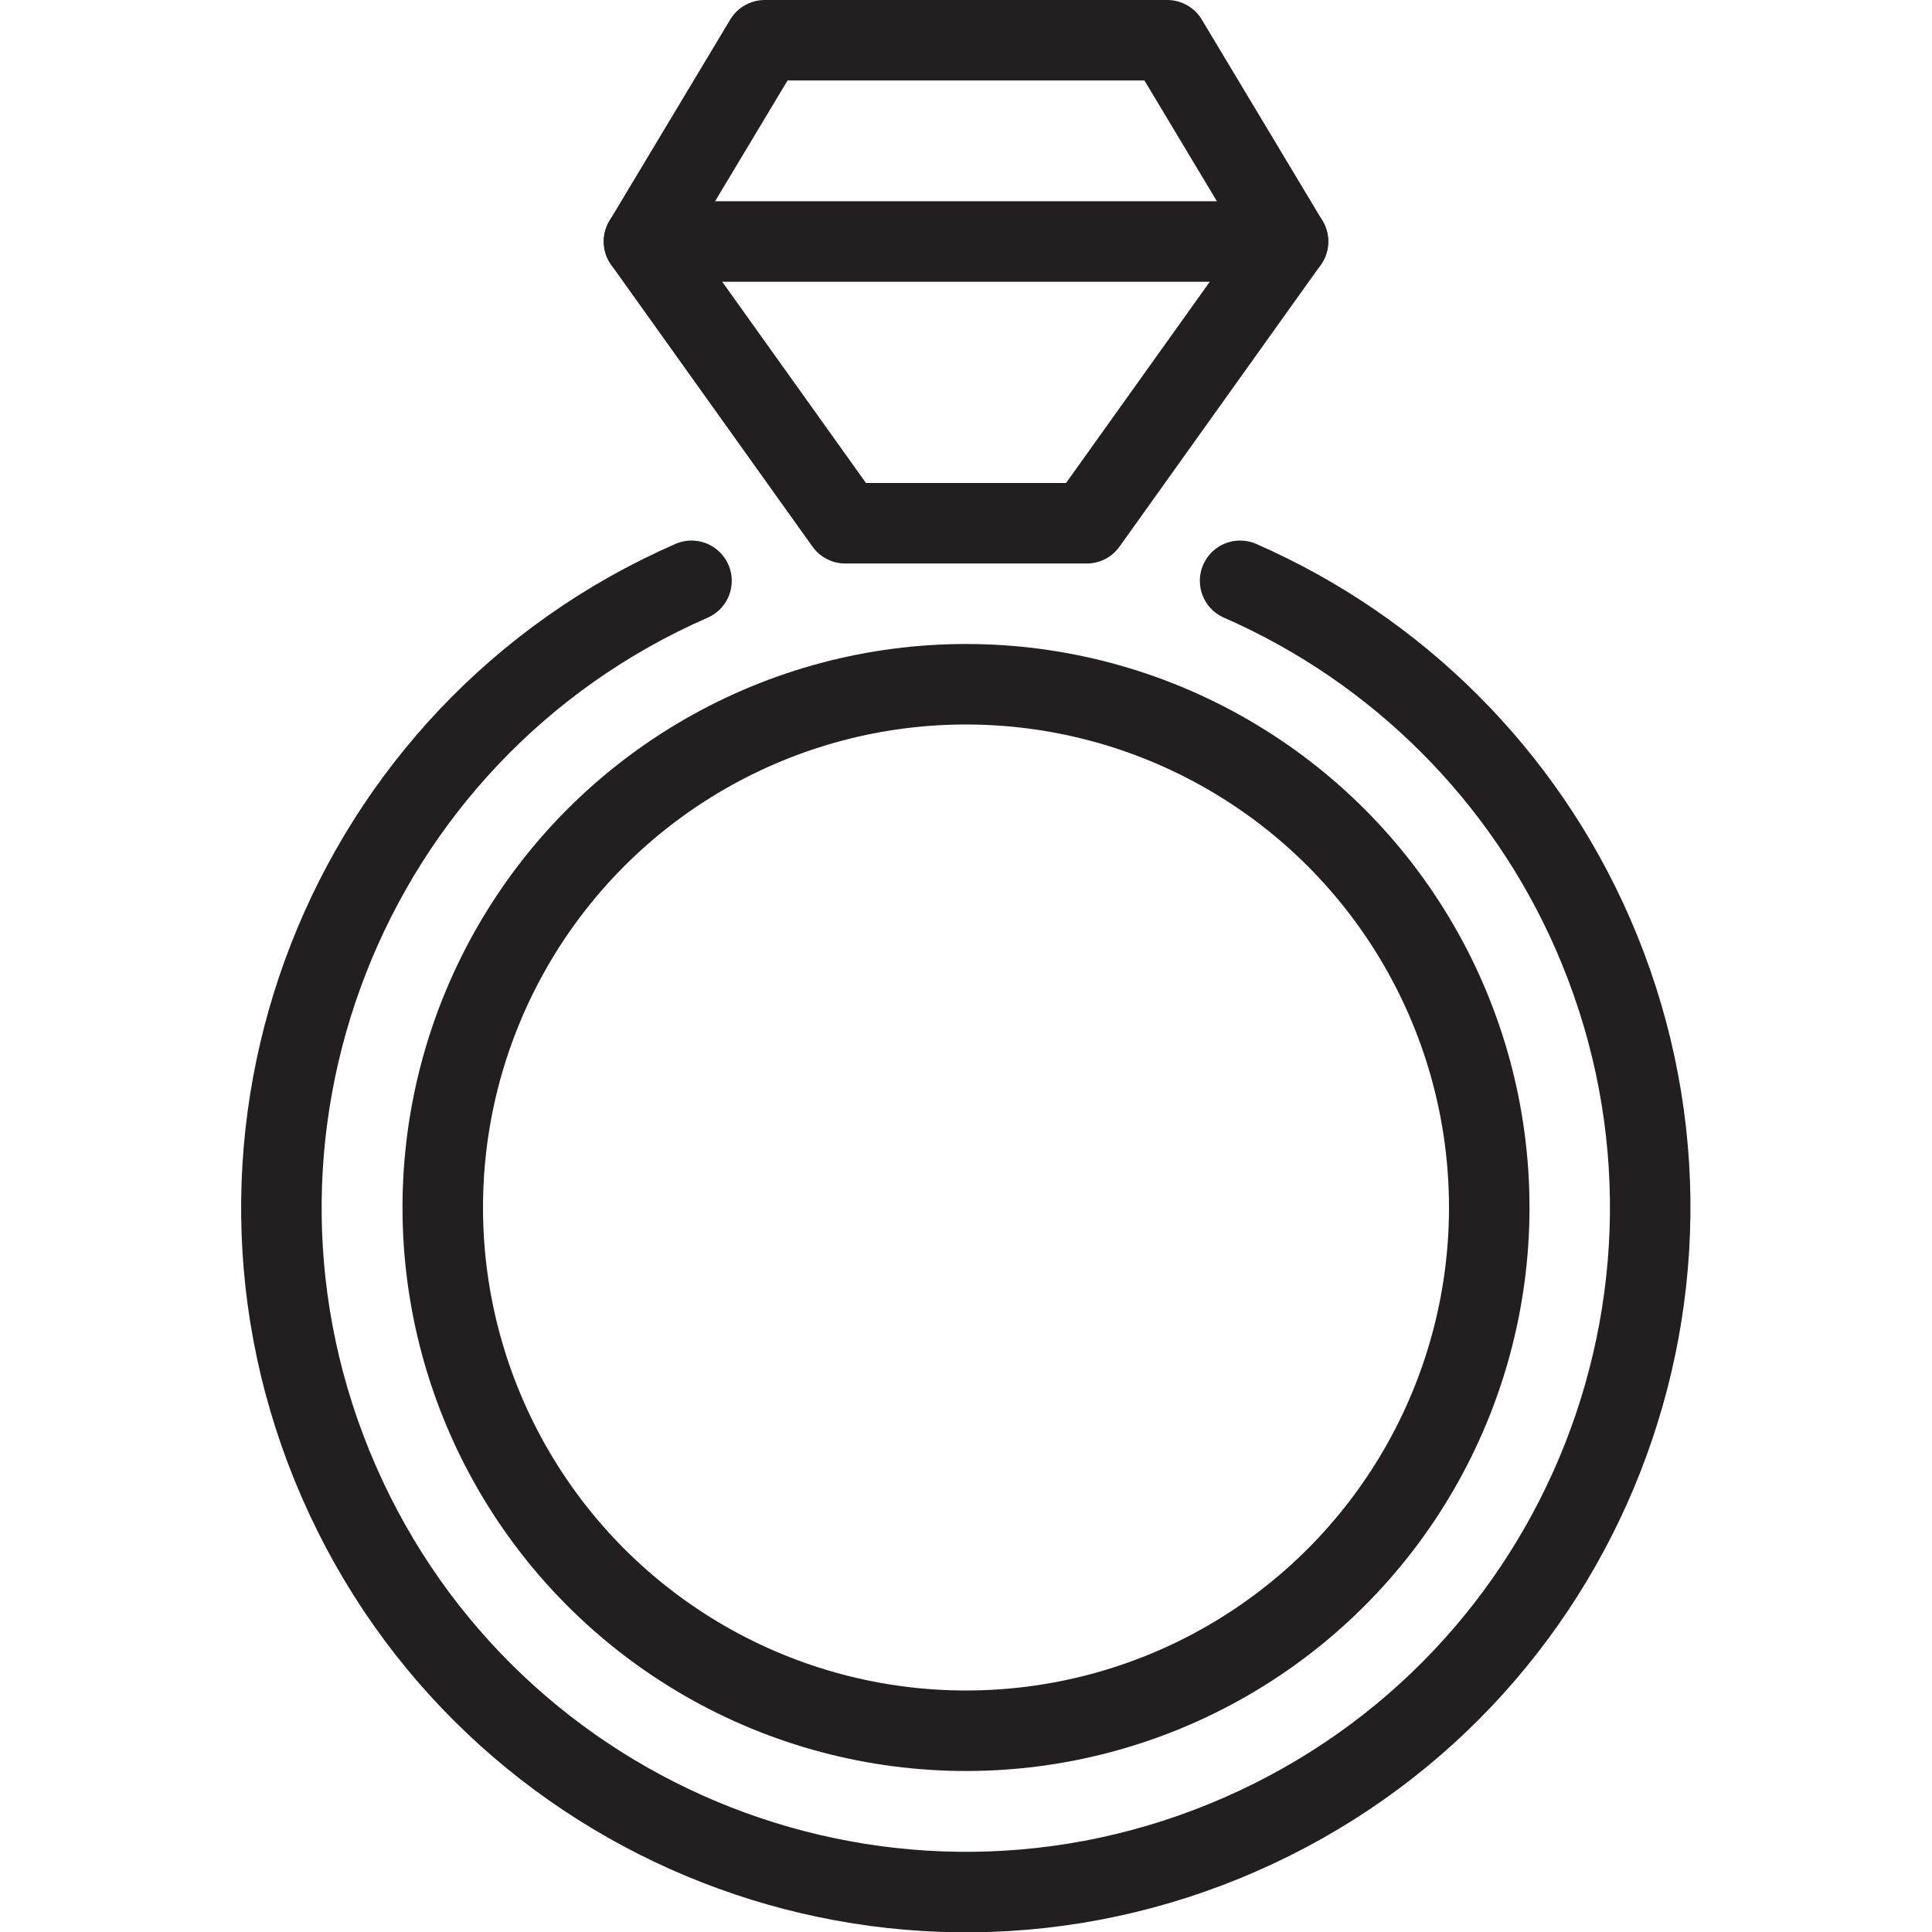 <svg version="1.1" viewBox="0 0 48 48" xmlns="http://www.w3.org/2000/svg" xmlns:xlink="http://www.w3.org/1999/xlink" overflow="hidden"><defs></defs><g id="icons"><path d=" M 21 13 L 16 6 L 19 1 L 29 1 L 32 6 L 27 13 L 21 13 Z" stroke="#231F20" stroke-width="2" stroke-linecap="round" stroke-linejoin="round" fill="none"/><line x1="16" y1="6" x2="32" y2="6" stroke="#231F20" stroke-width="2" stroke-linecap="round" stroke-linejoin="round" fill="none"/><path d=" M 17.18 14.43 C 8.579 18.194 4.657 28.218 8.421 36.819 C 12.185 45.421 22.209 49.342 30.81 45.578 C 39.411 41.815 43.333 31.791 39.569 23.189 C 37.855 19.272 34.727 16.144 30.81 14.43" stroke="#231F20" stroke-width="2" stroke-linecap="round" stroke-linejoin="round" fill="none"/><circle cx="24" cy="30" r="13" stroke="#231F20" stroke-width="2" stroke-linecap="round" stroke-linejoin="round" fill="none"/></g></svg>
